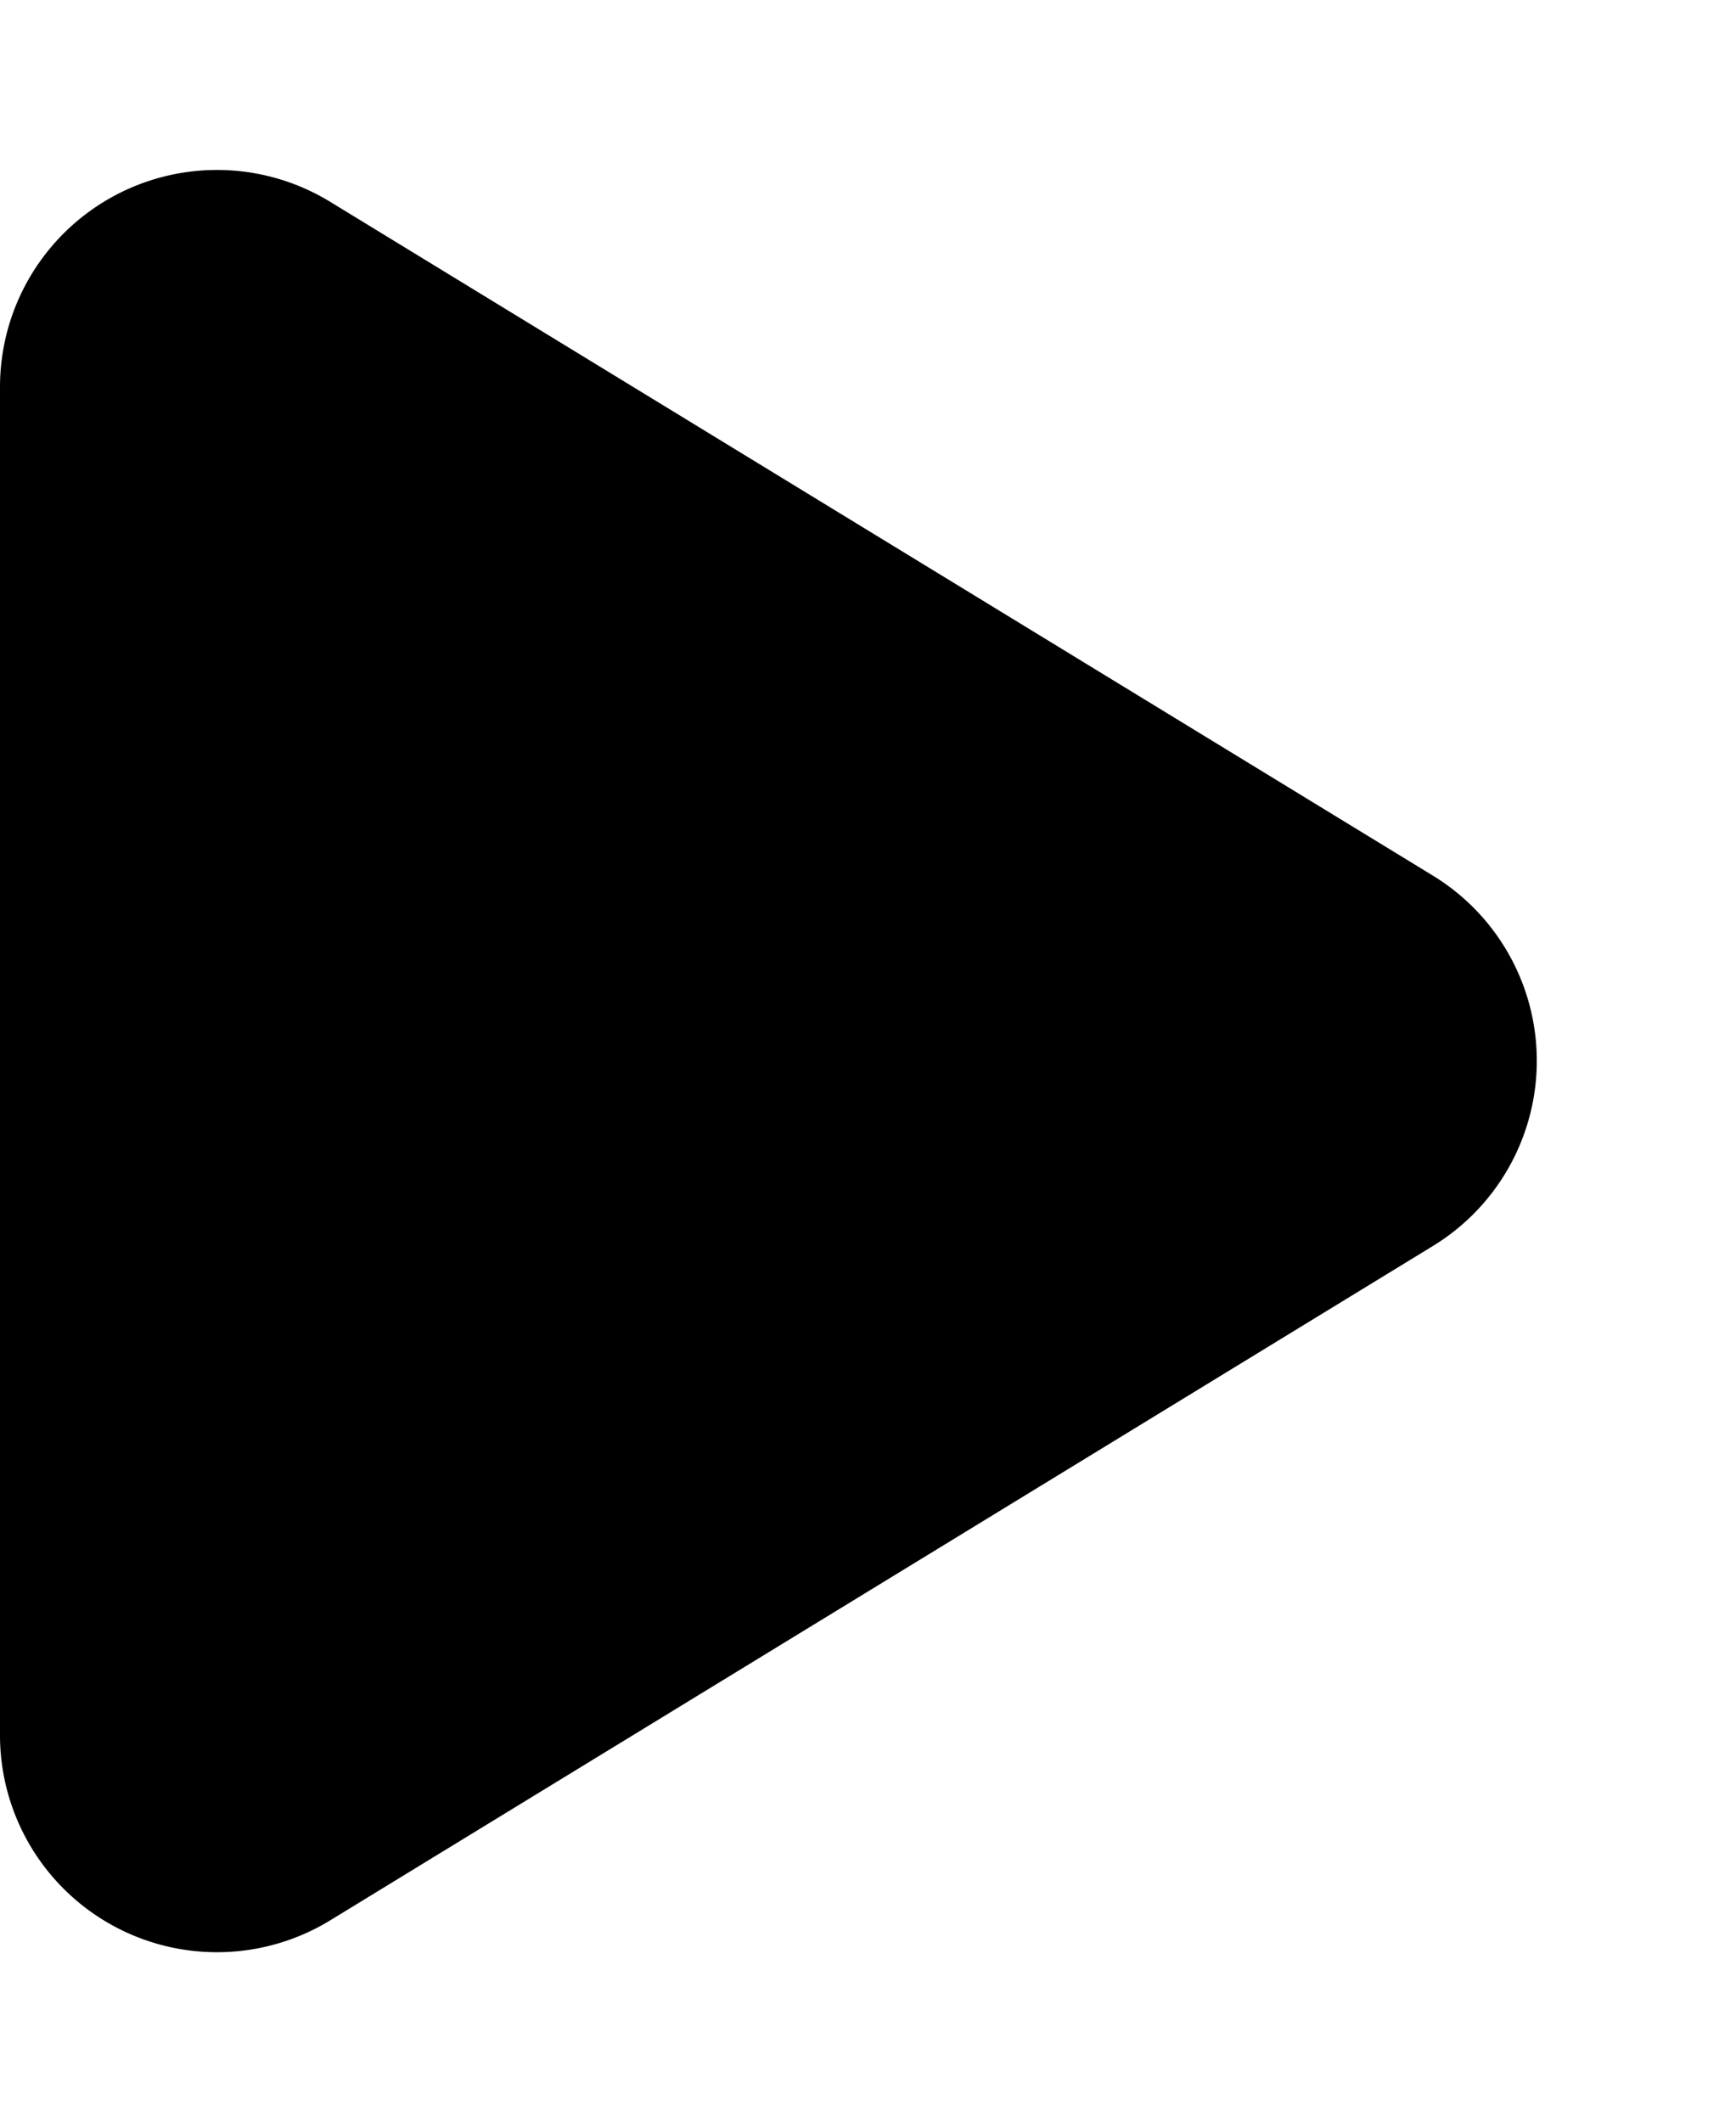 <svg xmlns="http://www.w3.org/2000/svg" width="16" height="19.556" viewBox="0 0 16 19.556"><path d="M8.071,2.793a2,2,0,0,1,3.413,0L17.7,12.957A2,2,0,0,1,15.989,16H3.566A2,2,0,0,1,1.86,12.957Z" transform="translate(16) rotate(90)"/></svg>